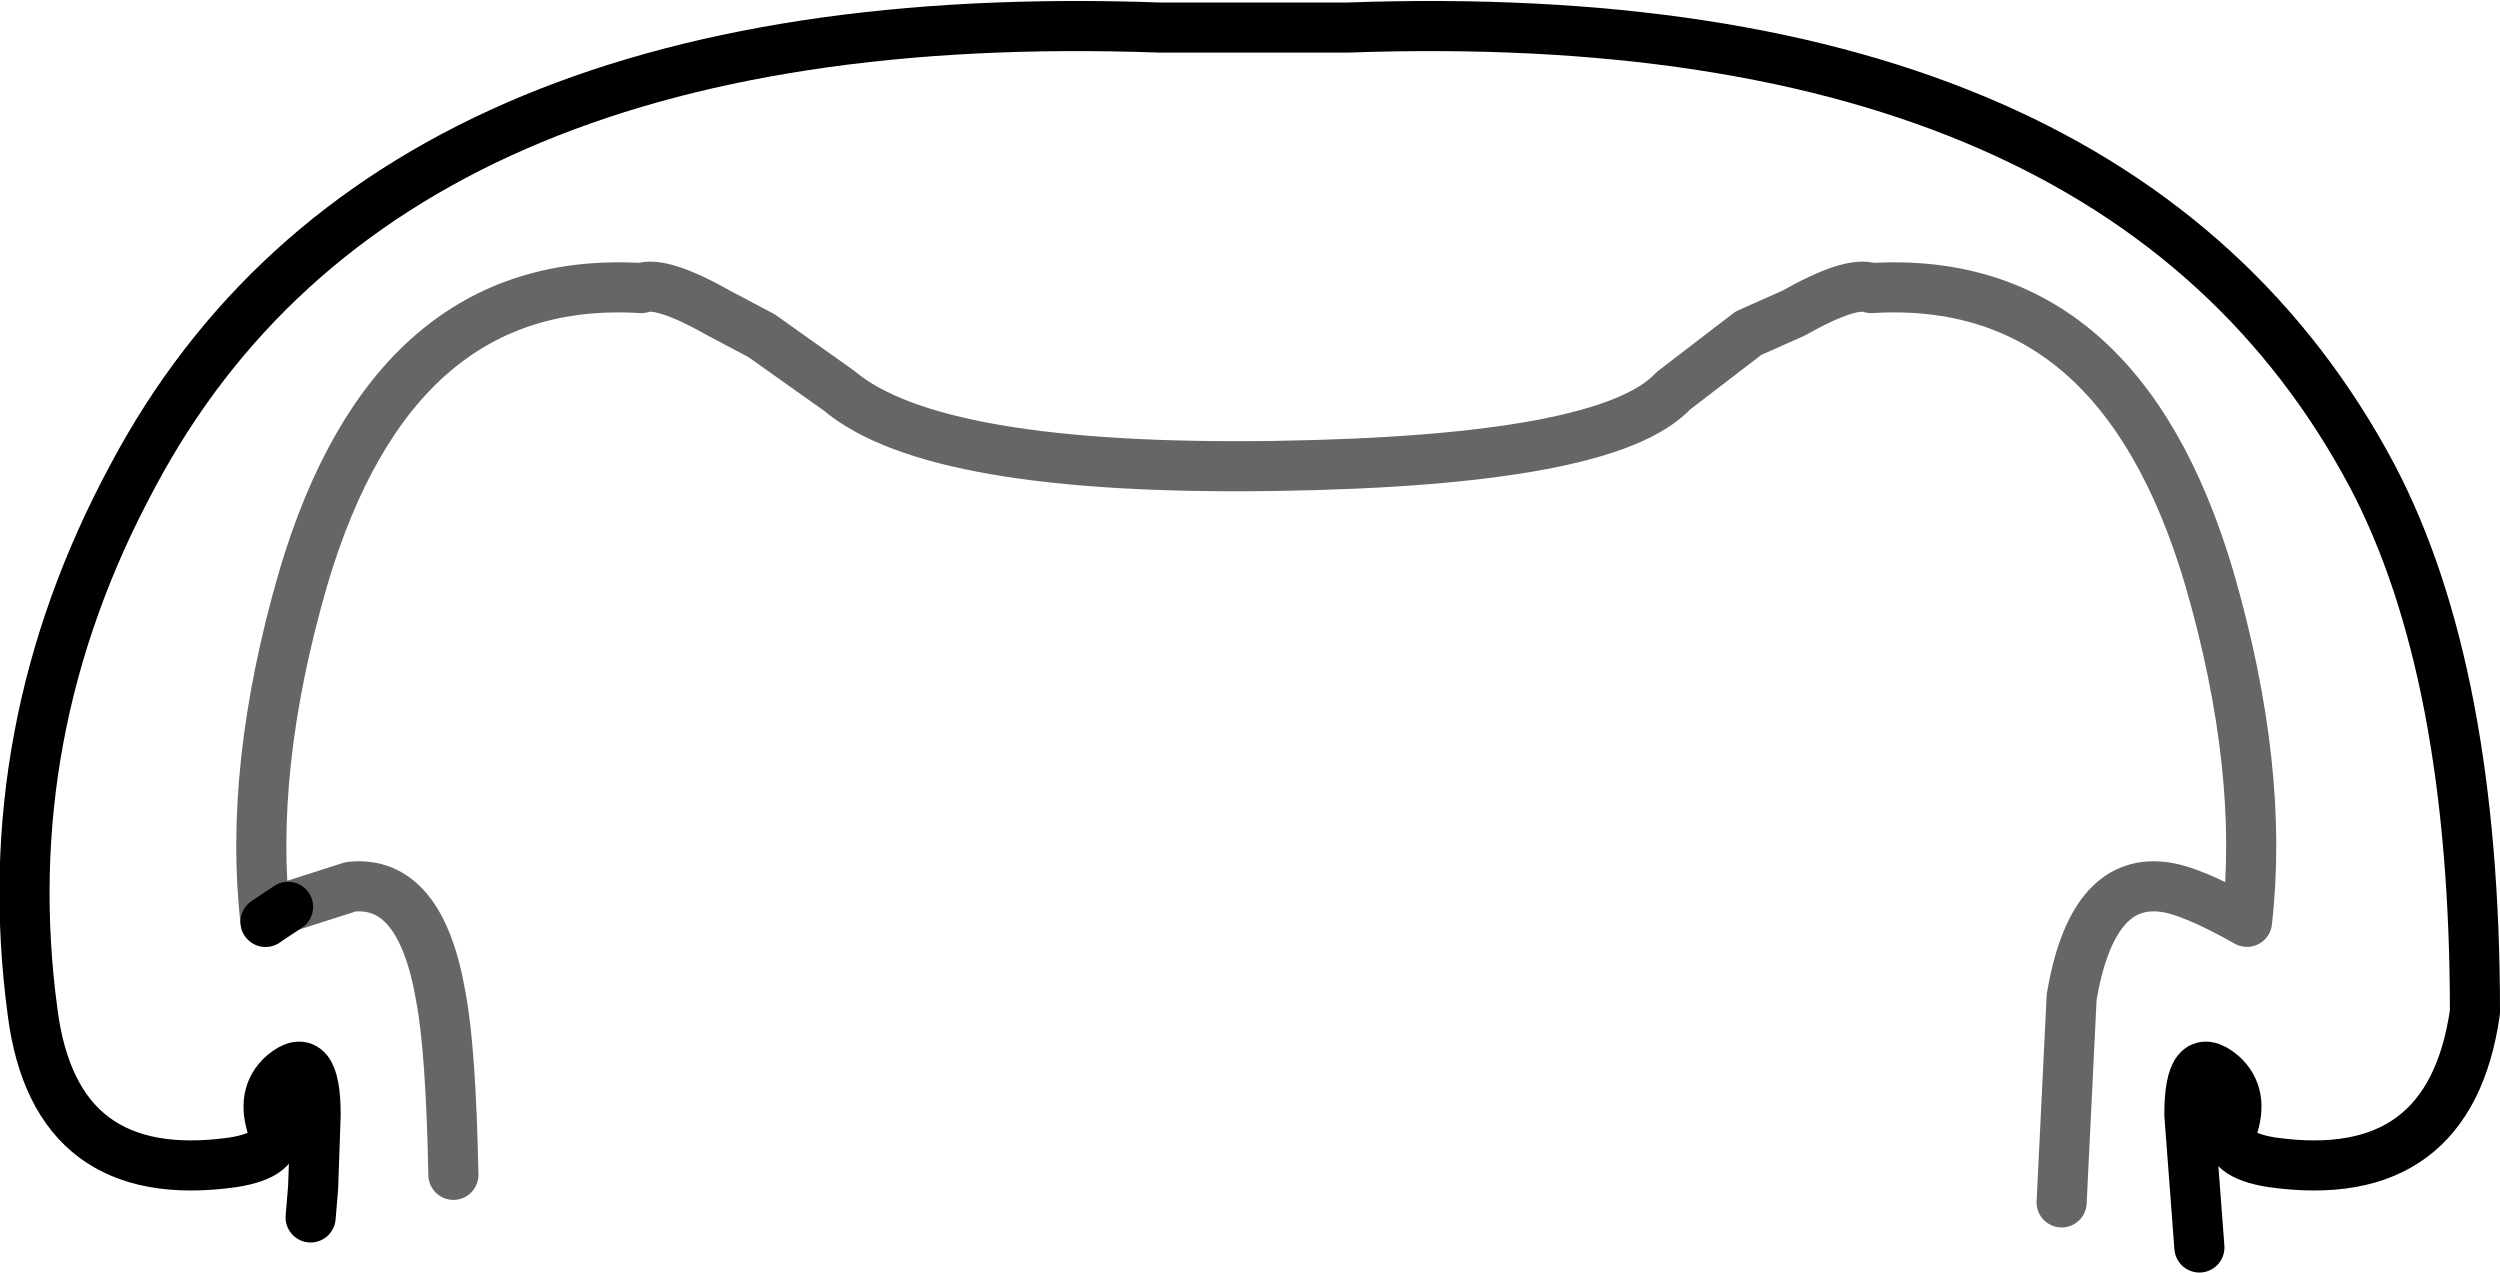 <?xml version="1.0" encoding="UTF-8" standalone="no"?>
<svg xmlns:xlink="http://www.w3.org/1999/xlink" height="25.4px" width="49.9px" xmlns="http://www.w3.org/2000/svg">
  <g transform="matrix(1.0, 0.0, 0.0, 1.0, 24.15, 57.05)">
    <path d="M17.0 -33.05 L17.2 -37.15 Q17.6 -39.5 19.0 -39.35 19.55 -39.3 20.7 -38.65 21.05 -41.7 19.95 -45.5 18.15 -51.6 13.2 -51.3 12.8 -51.45 11.65 -50.8 L10.75 -50.4 9.25 -49.25 Q7.95 -47.85 1.3 -47.75 -5.5 -47.65 -7.4 -49.25 L-8.95 -50.35 -9.8 -50.8 Q-10.95 -51.45 -11.35 -51.3 -16.3 -51.6 -18.1 -45.5 -19.2 -41.7 -18.85 -38.65 L-18.4 -38.95 -17.15 -39.35 Q-15.75 -39.5 -15.35 -37.15 -15.15 -36.1 -15.1 -33.6 L-17.95 -32.75 -17.9 -33.35 -17.85 -34.8 Q-17.85 -36.15 -18.5 -35.6 -18.95 -35.2 -18.7 -34.5 -18.55 -34.0 -19.5 -33.85 -23.05 -33.35 -23.5 -36.85 -24.25 -42.45 -21.5 -47.55 -16.45 -57.05 -1.0 -56.5 L2.75 -56.5 Q18.15 -57.05 23.2 -47.55 25.25 -43.65 25.25 -36.85 24.75 -33.35 21.2 -33.85 20.25 -34.0 20.4 -34.5 20.65 -35.2 20.2 -35.6 19.55 -36.15 19.55 -34.8 L19.75 -32.15 17.0 -33.05" fill="#ffffff" fill-opacity="0.0" fill-rule="evenodd" stroke="none"/>
    <path d="M19.75 -32.15 L19.55 -34.8 Q19.55 -36.15 20.2 -35.6 20.65 -35.2 20.4 -34.5 20.25 -34.0 21.2 -33.85 24.75 -33.35 25.25 -36.85 25.25 -43.65 23.2 -47.55 18.15 -57.05 2.75 -56.5 L-1.0 -56.5 Q-16.45 -57.05 -21.5 -47.55 -24.25 -42.45 -23.5 -36.85 -23.05 -33.35 -19.5 -33.85 -18.55 -34.0 -18.7 -34.5 -18.95 -35.2 -18.5 -35.6 -17.85 -36.15 -17.85 -34.8 L-17.9 -33.35 -17.95 -32.75 M-18.4 -38.95 L-18.85 -38.65" fill="none" stroke="#000000" stroke-linecap="round" stroke-linejoin="round" stroke-width="1.0"/>
    <path d="M-18.85 -38.65 Q-19.2 -41.7 -18.1 -45.5 -16.3 -51.6 -11.35 -51.3 -10.95 -51.45 -9.8 -50.8 L-8.95 -50.35 -7.4 -49.25 Q-5.5 -47.65 1.3 -47.75 7.95 -47.85 9.25 -49.25 L10.75 -50.4 11.65 -50.8 Q12.8 -51.45 13.2 -51.3 18.15 -51.6 19.95 -45.5 21.05 -41.7 20.7 -38.65 19.55 -39.3 19.0 -39.35 17.6 -39.5 17.2 -37.15 L17.0 -33.05 M-15.1 -33.6 Q-15.15 -36.1 -15.35 -37.15 -15.75 -39.5 -17.15 -39.35 L-18.4 -38.95" fill="none" stroke="#000000" stroke-linecap="round" stroke-linejoin="round" stroke-opacity="0.6" stroke-width="1.0"/>
  </g>
</svg>
